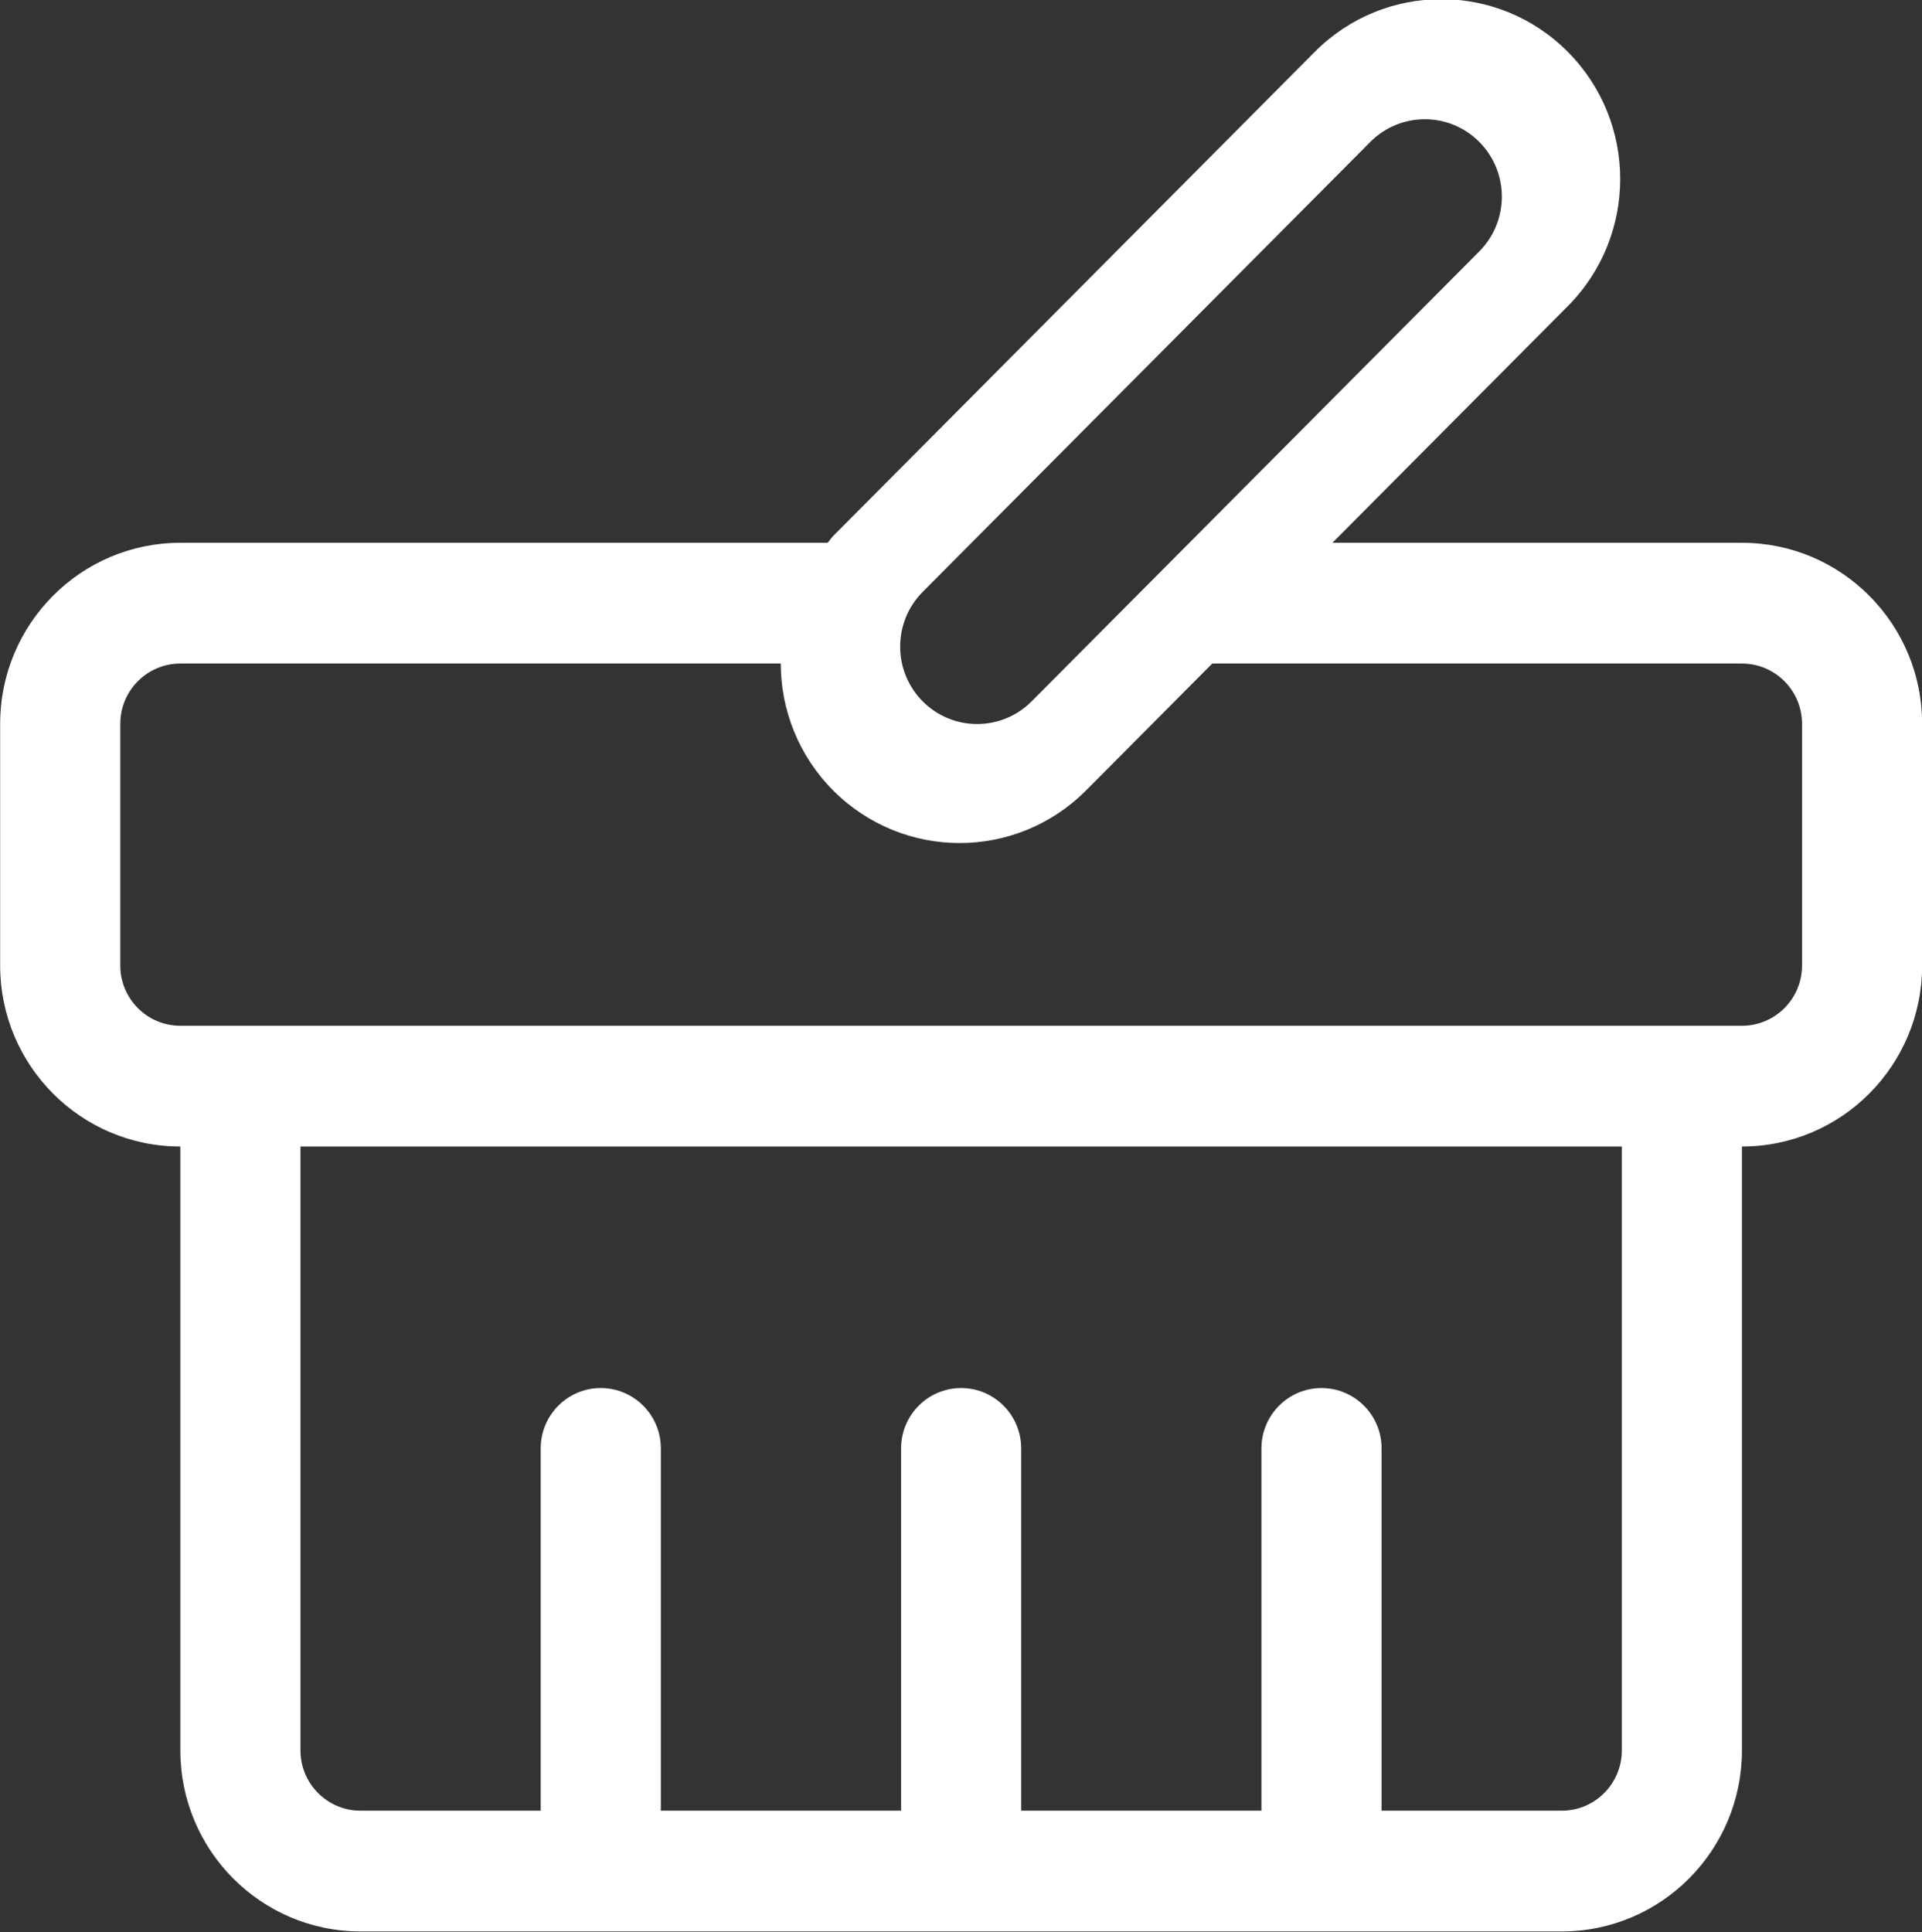 <svg xmlns="http://www.w3.org/2000/svg" xmlns:xlink="http://www.w3.org/1999/xlink" preserveAspectRatio="xMidYMid" width="41.16" height="41.38" viewBox="0 0 41.16 41.38">
  <rect x="0" y="0" width="41.16" height="41.38" fill="#333333" stroke="none"/>
  <defs>
    <style>
      .cls-1 {
        fill: #fff;
        fill-rule: evenodd;
      }
    </style>
  </defs>
  <path d="M37.304,24.553 L37.304,37.483 C37.304,39.625 35.577,41.362 33.446,41.362 L7.720,41.362 C5.589,41.362 3.862,39.625 3.862,37.483 L3.862,24.553 C1.731,24.553 0.003,22.817 0.003,20.675 L0.003,15.503 C0.003,13.360 1.731,11.624 3.862,11.624 L17.724,11.624 C17.766,11.578 17.796,11.525 17.841,11.480 L28.157,1.110 C29.653,-0.394 32.079,-0.394 33.575,1.110 C35.071,2.614 35.071,5.052 33.575,6.556 L28.534,11.624 L37.304,11.624 C39.436,11.624 41.163,13.360 41.163,15.503 L41.163,20.675 C41.163,22.817 39.436,24.553 37.304,24.553 ZM6.434,37.483 C6.434,38.197 7.010,38.776 7.720,38.776 L11.579,38.776 L11.579,31.018 C11.579,30.304 12.155,29.725 12.865,29.725 C13.576,29.725 14.152,30.304 14.152,31.018 L14.152,38.776 L19.297,38.776 L19.297,31.018 C19.297,30.304 19.872,29.725 20.583,29.725 C21.293,29.725 21.869,30.304 21.869,31.018 L21.869,38.776 L27.014,38.776 L27.014,31.018 C27.014,30.304 27.590,29.725 28.301,29.725 C29.011,29.725 29.587,30.304 29.587,31.018 L29.587,38.776 L33.446,38.776 C34.156,38.776 34.732,38.197 34.732,37.483 L34.732,24.553 L6.434,24.553 L6.434,37.483 ZM31.679,5.384 C32.323,4.736 32.323,3.687 31.679,3.039 C31.035,2.392 29.990,2.392 29.346,3.039 L19.760,12.675 C19.116,13.323 19.116,14.373 19.760,15.020 C20.404,15.667 21.449,15.667 22.092,15.020 L31.679,5.384 ZM38.591,15.503 C38.591,14.789 38.015,14.210 37.304,14.210 L25.961,14.210 L23.259,16.926 C21.763,18.430 19.337,18.430 17.841,16.926 C17.095,16.176 16.721,15.193 16.720,14.210 L3.862,14.210 C3.151,14.210 2.576,14.789 2.576,15.503 L2.576,20.675 C2.576,21.389 3.151,21.967 3.862,21.967 L37.304,21.967 C38.015,21.967 38.591,21.389 38.591,20.675 L38.591,15.503 Z" class="cls-1"/>
</svg>
